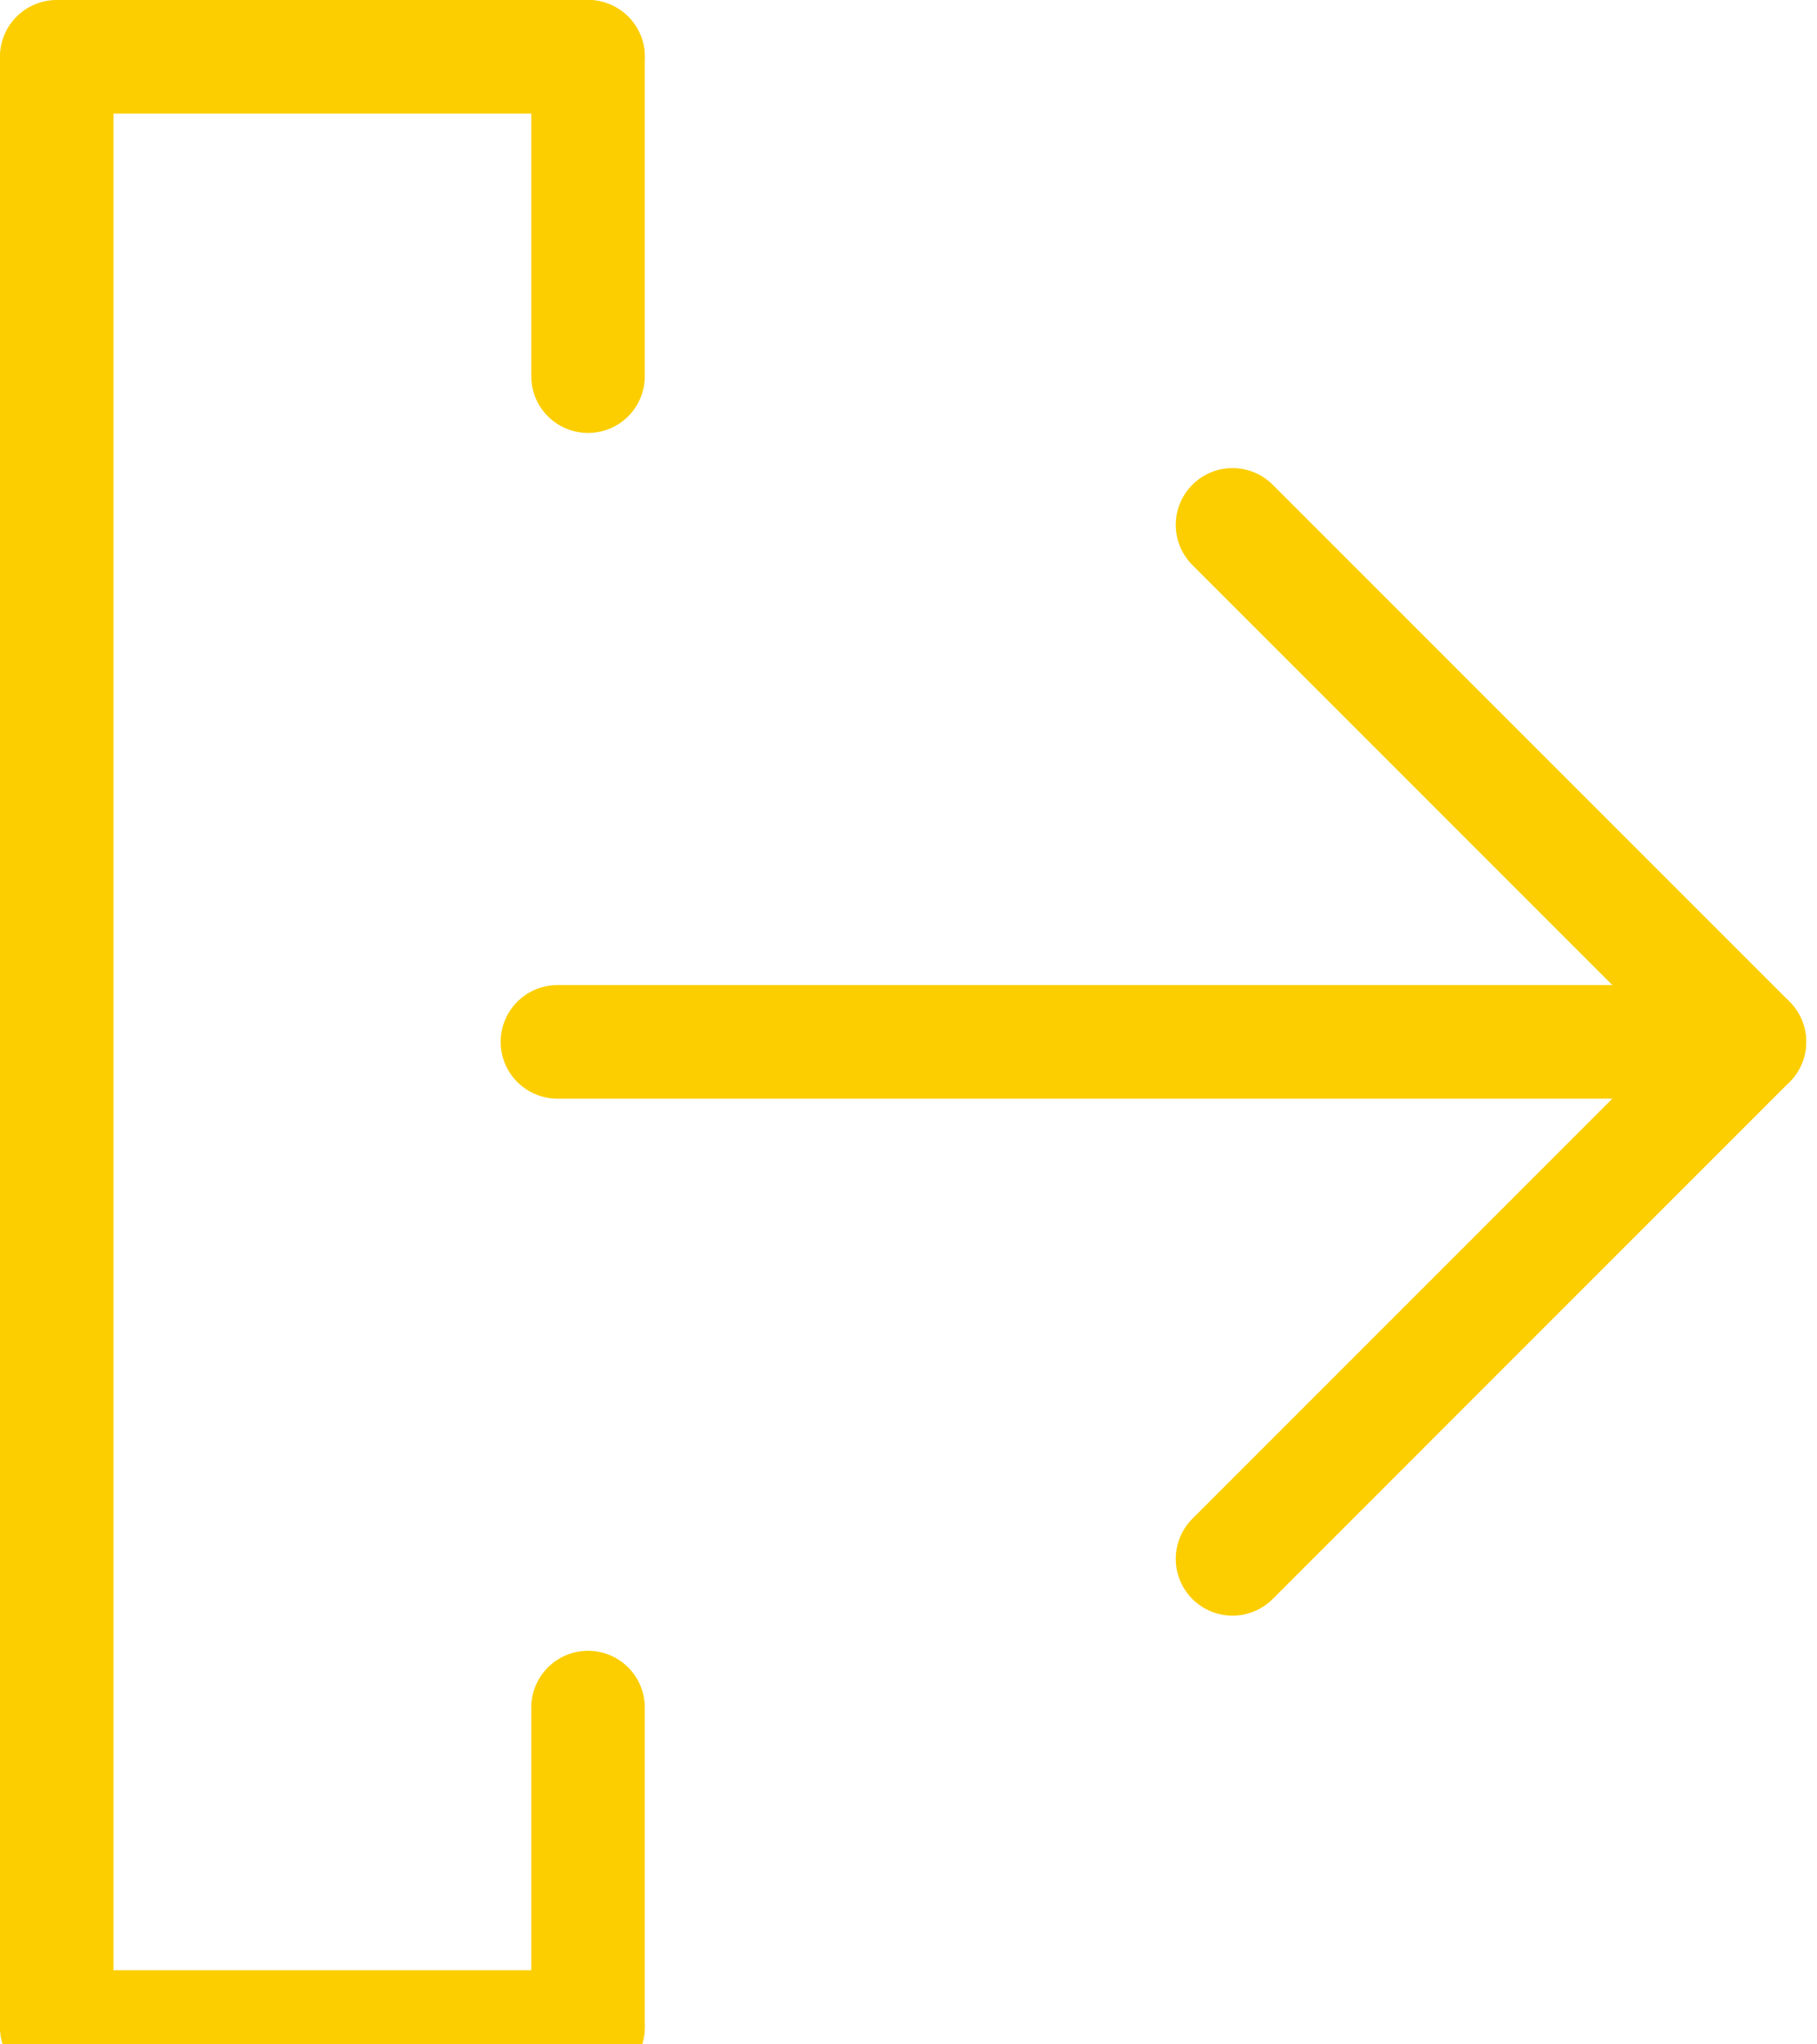 <svg width="24" height="27" viewBox="0 0 24 27" fill="none" xmlns="http://www.w3.org/2000/svg">
<g id="Page 1">
<path id="Stroke 1" d="M7.363 13.76H22.711" stroke="#FCCE00" stroke-width="1.5" stroke-linecap="round" stroke-linejoin="round"/>
<path id="Stroke 3" d="M23.107 13.76L16.28 6.932" stroke="#FCCE00" stroke-width="1.5" stroke-linecap="round" stroke-linejoin="round"/>
<path id="Stroke 5" d="M23.107 13.76L16.28 20.588" stroke="#FCCE00" stroke-width="1.5" stroke-linecap="round" stroke-linejoin="round"/>
<path id="Stroke 7" d="M7.767 26.771H0.749V0.75H7.767" stroke="#FCCE00" stroke-width="1.5" stroke-linecap="round" stroke-linejoin="round"/>
<path id="Stroke 9" d="M7.767 0.75V4.968" stroke="#FCCE00" stroke-width="1.5" stroke-linecap="round" stroke-linejoin="round"/>
<path id="Stroke 11" d="M7.767 22.552V26.77" stroke="#FCCE00" stroke-width="1.5" stroke-linecap="round" stroke-linejoin="round"/>
</g>
</svg>
